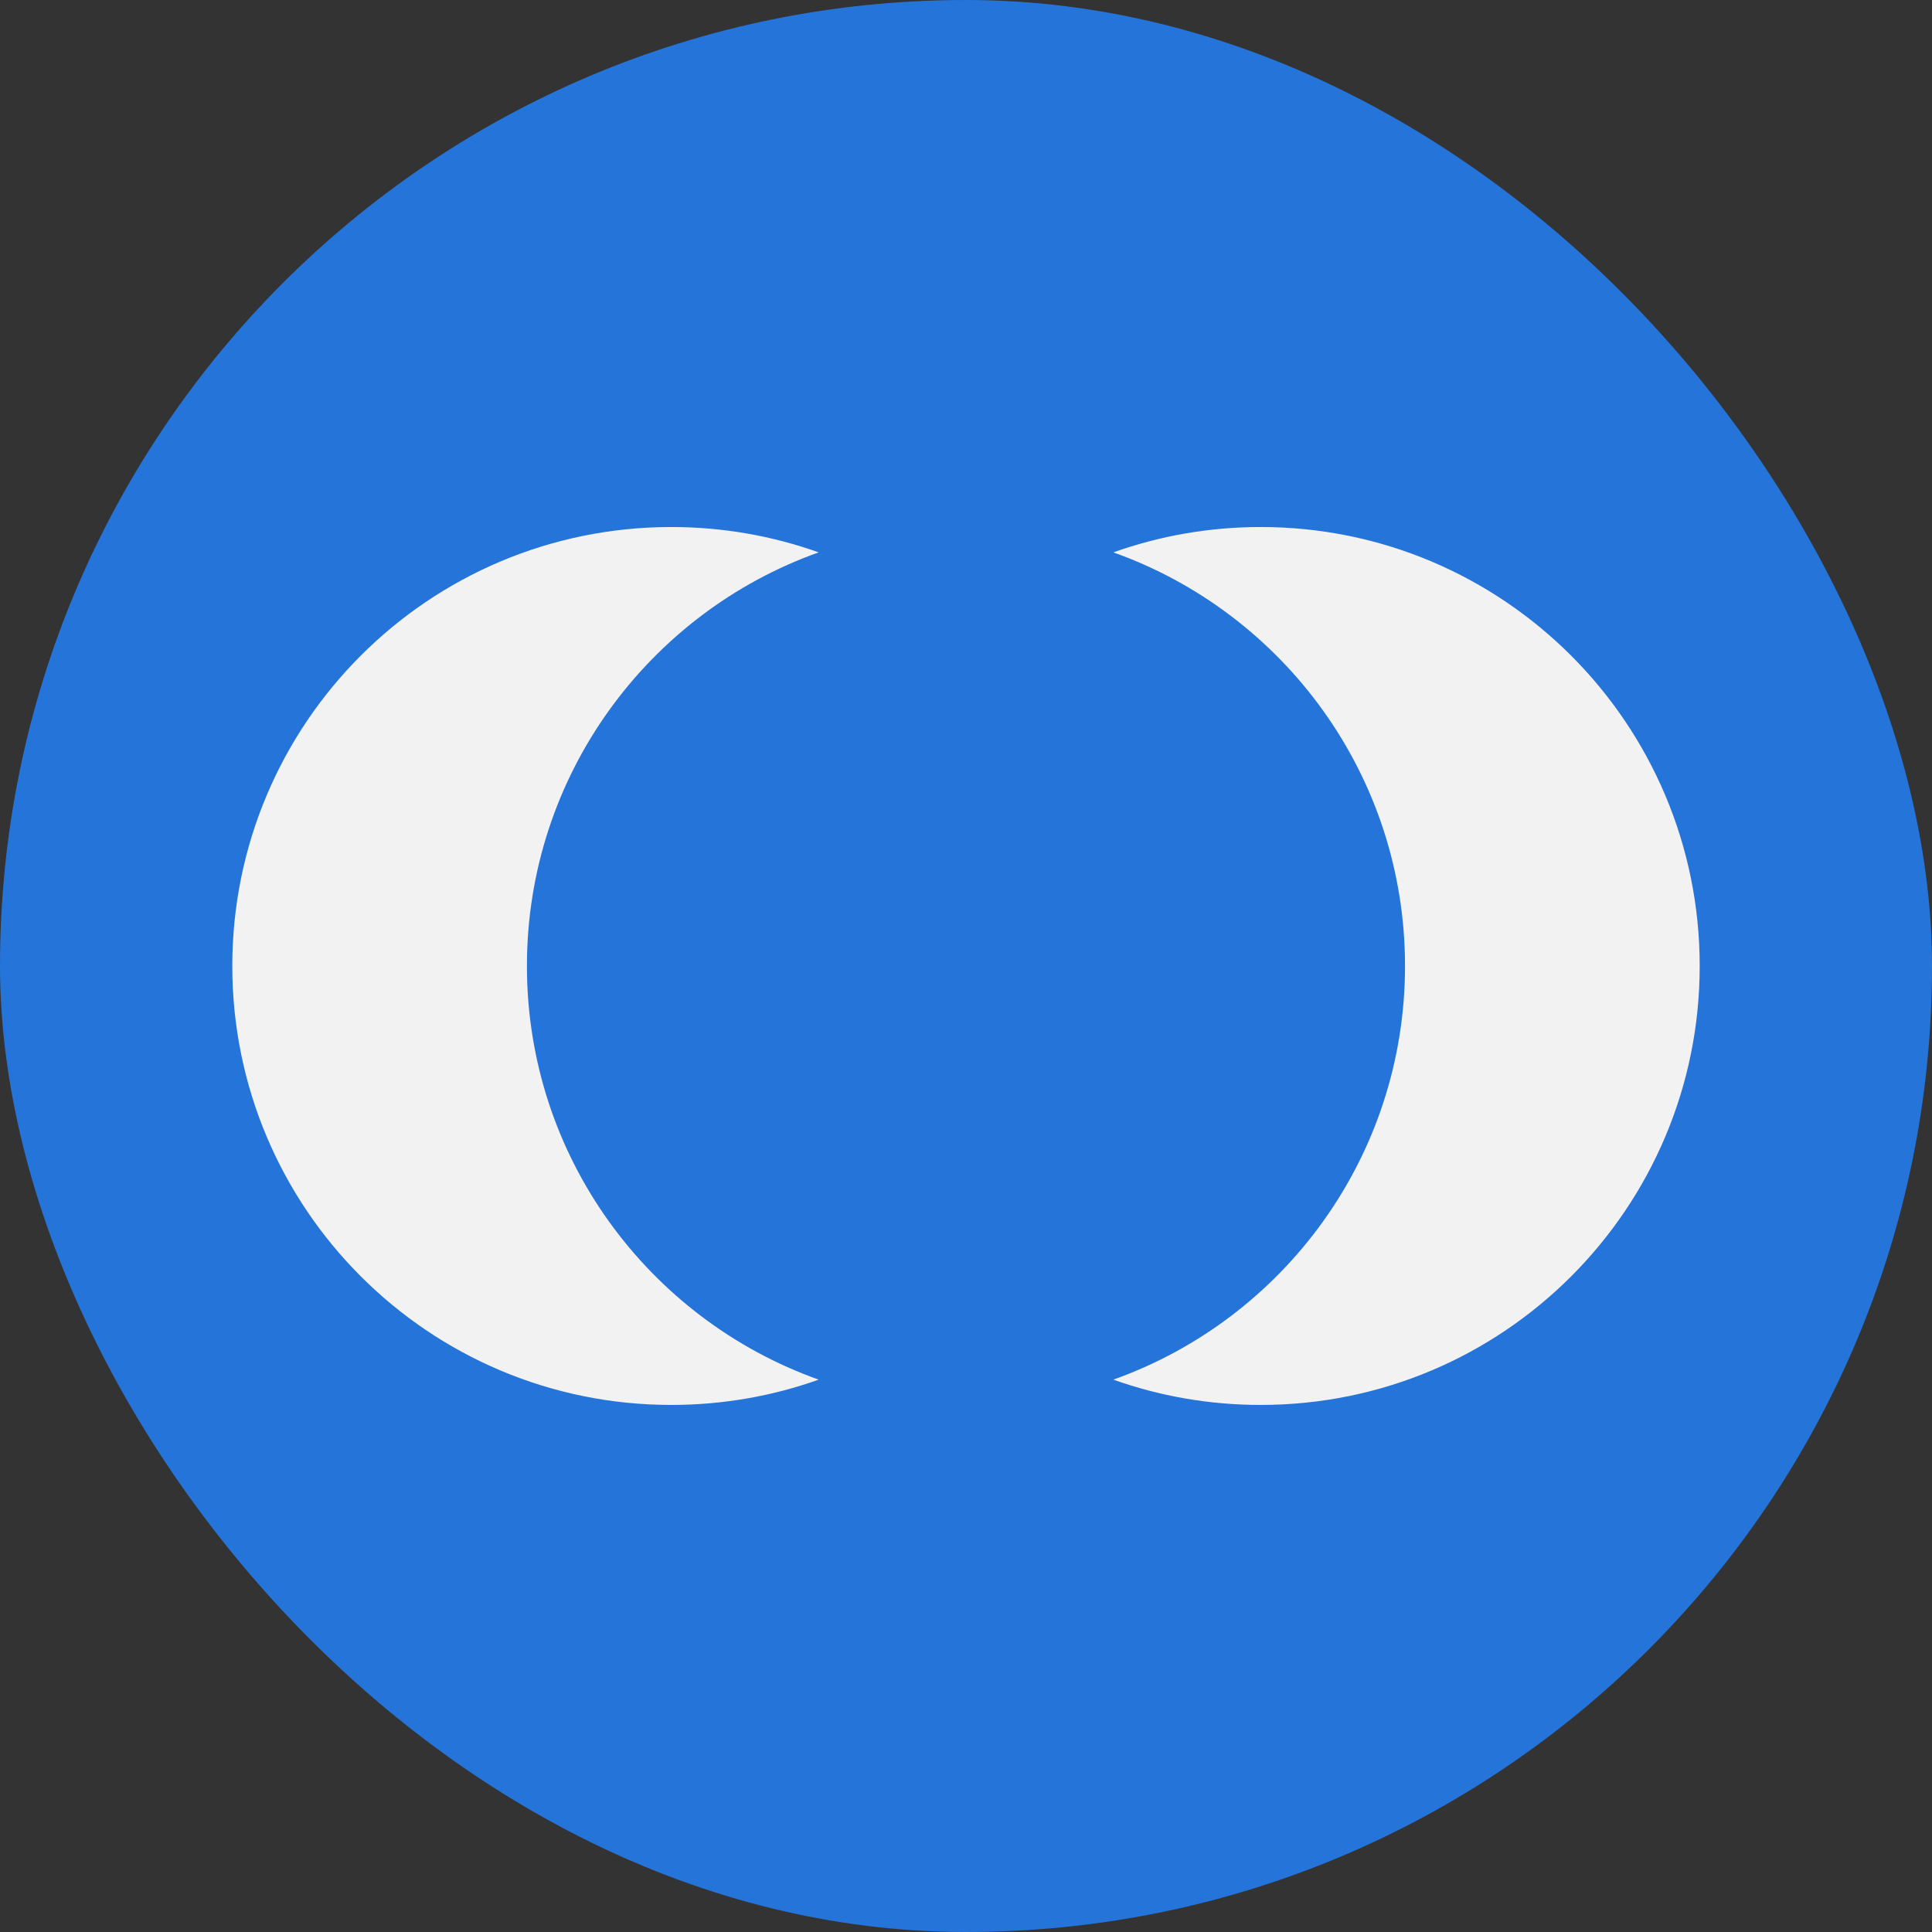 <svg width="42" height="42" viewBox="0 0 42 42" fill="none" xmlns="http://www.w3.org/2000/svg">
<rect x="0" y="0" width="42" height="42" fill="#333333" stroke="none"/>
<rect width="42" height="42" rx="21" fill="#2574D9"/>
<path d="M17.797 29.992C16.797 30.349 15.715 30.542 14.592 30.542C9.323 30.542 5.05 26.273 5.05 21C5.05 15.726 9.323 11.457 14.592 11.457C15.715 11.457 16.793 11.65 17.797 12.008C14.101 13.324 11.455 16.855 11.455 21C11.455 25.145 14.101 28.676 17.797 29.992ZM27.408 11.457C26.285 11.457 25.207 11.65 24.203 12.008C27.899 13.324 30.544 16.855 30.544 21C30.544 25.145 27.899 28.676 24.203 29.992C25.203 30.349 26.285 30.542 27.408 30.542C32.681 30.542 36.95 26.268 36.95 21C36.95 15.731 32.677 11.457 27.408 11.457Z" fill="#F2F2F2"/>
</svg>
